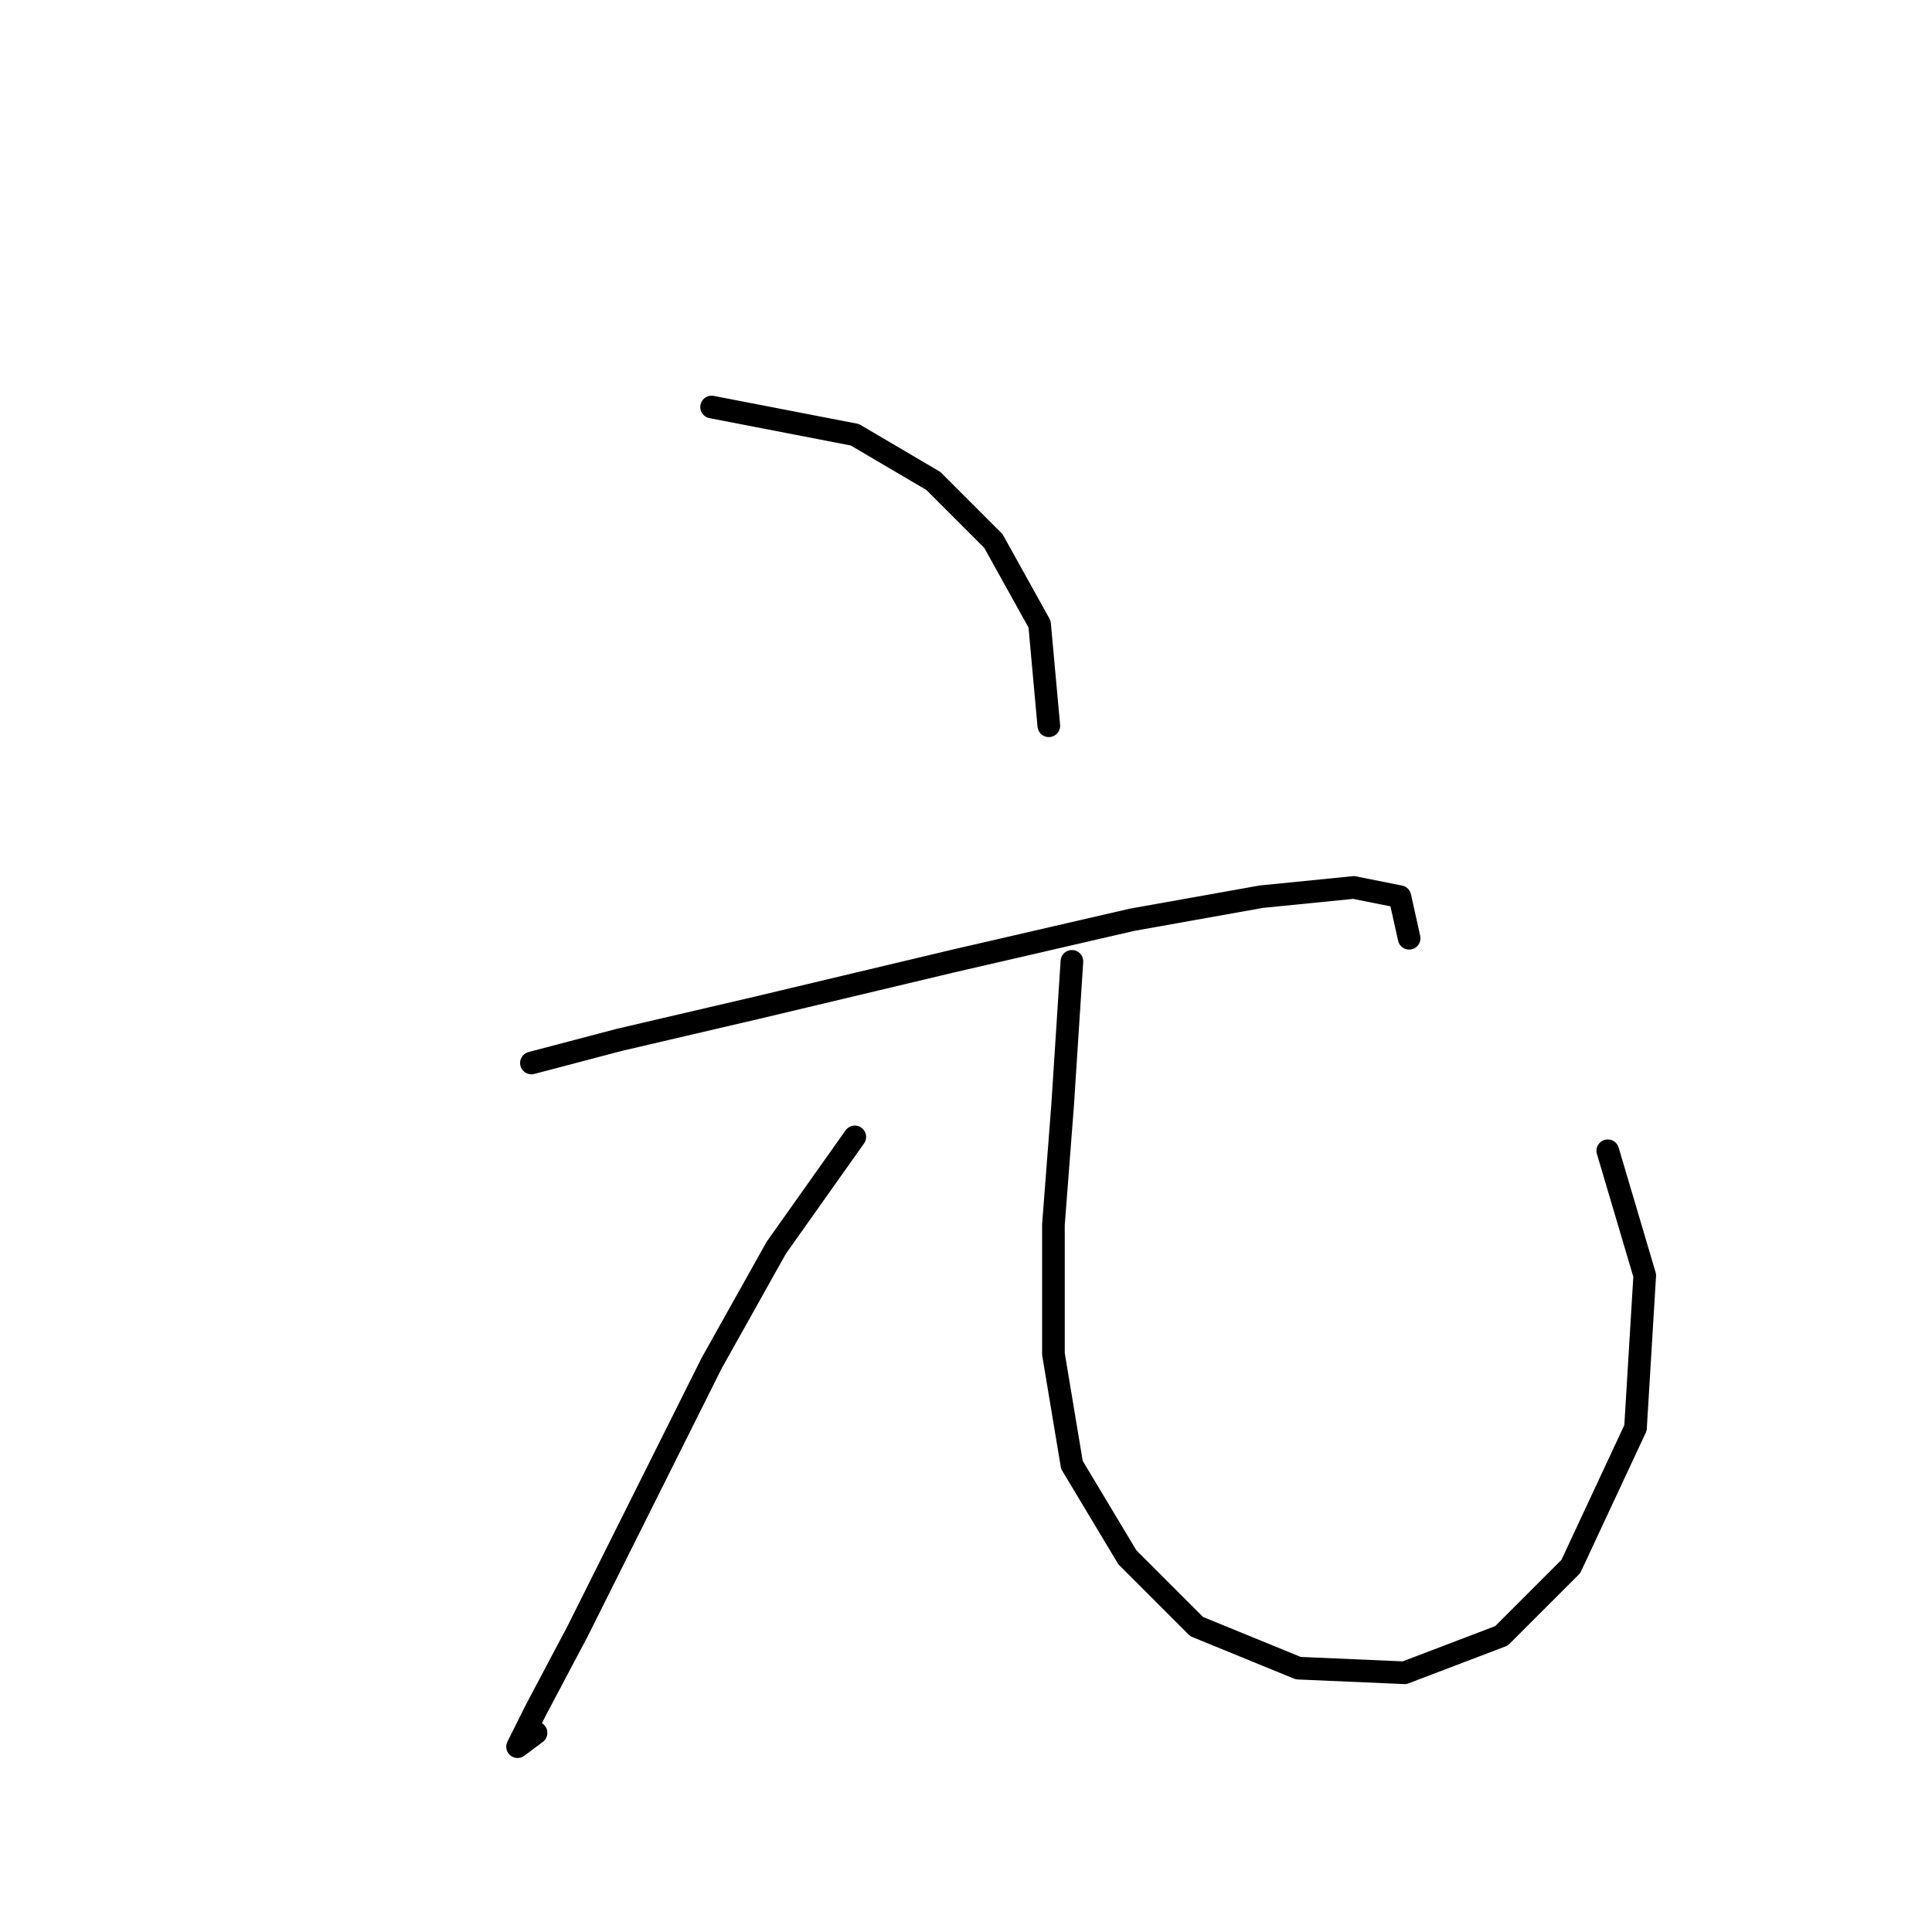 <?xml version="1.0" standalone="no"?>
    <svg width="256" height="256" xmlns="http://www.w3.org/2000/svg" version="1.1">
    <polyline stroke="black" stroke-width="3" stroke-linecap="round" fill="transparent" stroke-linejoin="round" points="94.289 53.932 113.264 57.604 123.67 63.726 131.628 71.683 137.749 82.701 138.973 96.168 138.973 96.168 " />
        <polyline stroke="black" stroke-width="3" stroke-linecap="round" fill="transparent" stroke-linejoin="round" points="70.416 140.852 82.046 137.791 100.41 133.506 126.119 127.385 149.991 121.876 167.13 118.816 179.372 117.591 185.494 118.816 186.718 124.325 186.718 124.325 " />
        <polyline stroke="black" stroke-width="3" stroke-linecap="round" fill="transparent" stroke-linejoin="round" points="113.264 150.646 102.858 165.336 94.289 180.639 84.495 200.227 76.537 216.142 71.028 226.548 68.58 231.445 71.028 229.608 71.028 229.608 " />
        <polyline stroke="black" stroke-width="3" stroke-linecap="round" fill="transparent" stroke-linejoin="round" points="142.034 127.385 140.809 146.361 139.585 162.276 139.585 179.415 142.034 194.106 149.379 206.348 158.561 215.53 172.027 221.039 186.106 221.651 198.96 216.754 208.142 207.572 216.711 189.209 217.936 169.009 213.039 152.482 213.039 152.482 " />
        </svg>
